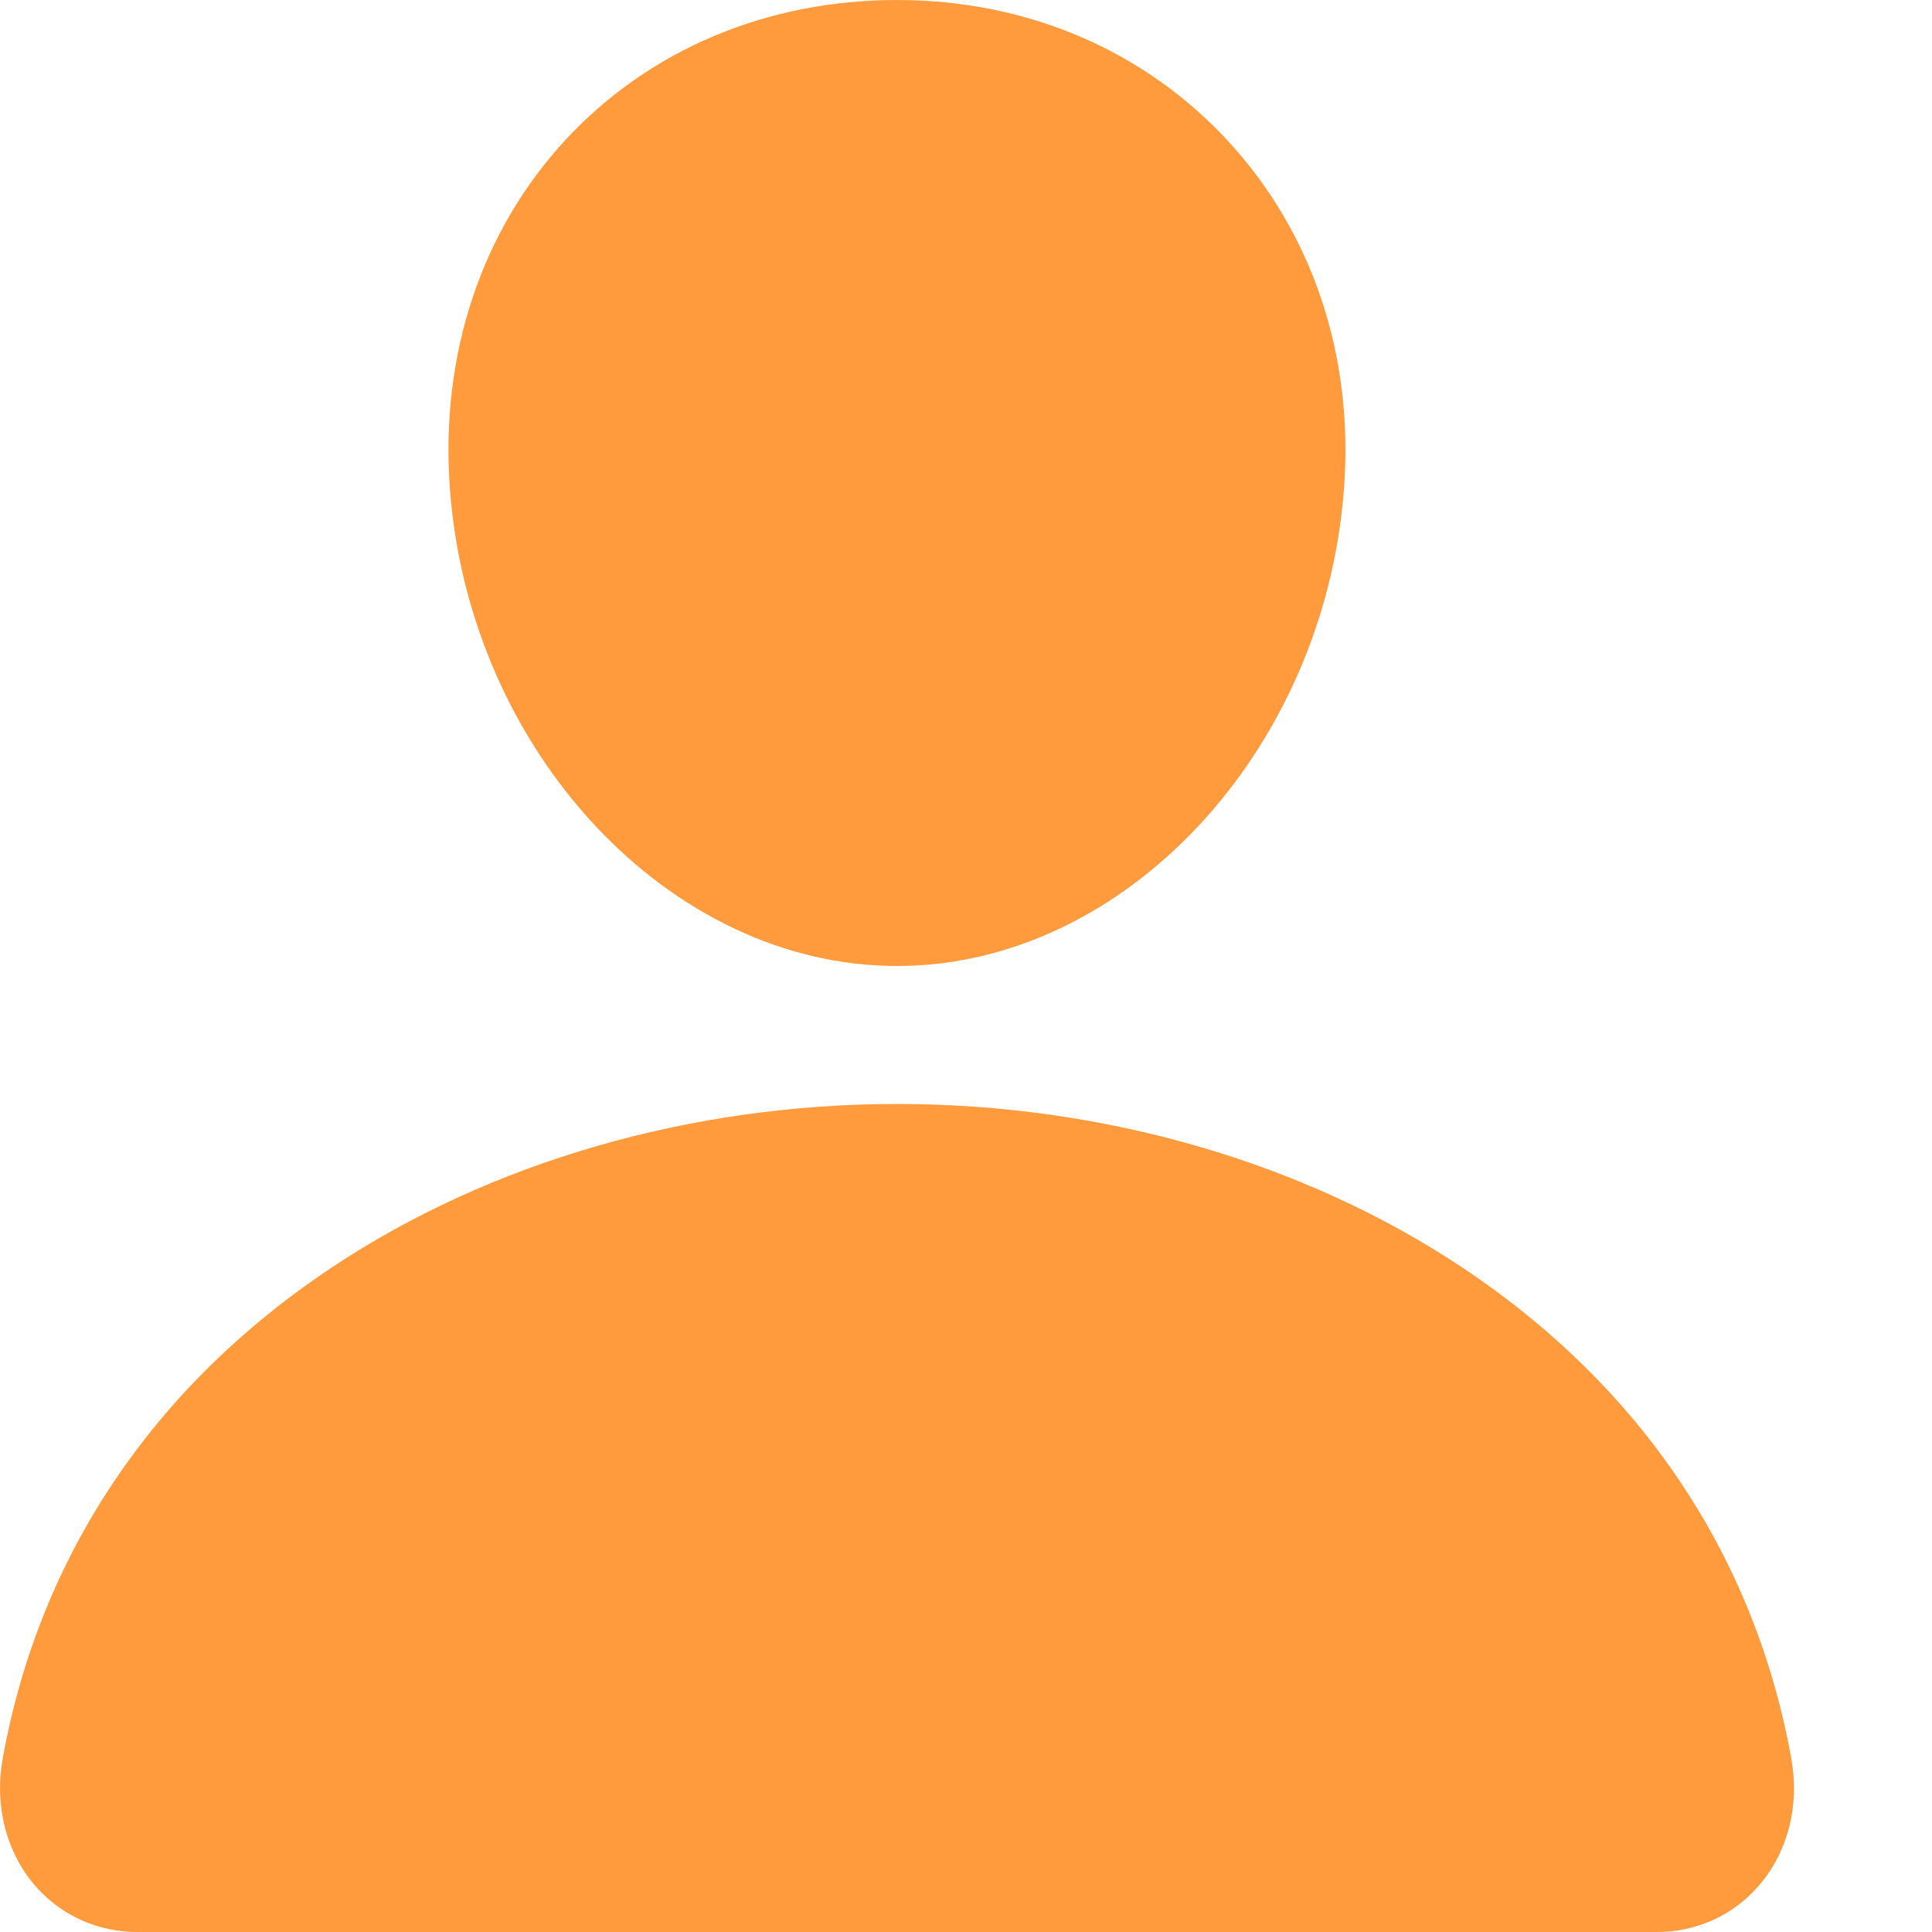 <svg width="12" height="12" viewBox="0 0 12 12" fill="none" xmlns="http://www.w3.org/2000/svg">
<path d="M7.624 0.872C7.103 0.31 6.375 -0 5.572 -0C4.764 -0 4.033 0.308 3.514 0.867C2.99 1.433 2.734 2.201 2.794 3.031C2.913 4.668 4.159 6 5.572 6C6.984 6 8.228 4.668 8.348 3.031C8.409 2.209 8.152 1.442 7.624 0.872ZM10.286 12H0.857C0.734 12.001 0.612 11.975 0.5 11.924C0.387 11.872 0.288 11.796 0.209 11.702C0.035 11.493 -0.035 11.209 0.017 10.922C0.243 9.668 0.948 8.614 2.057 7.875C3.042 7.218 4.29 6.857 5.572 6.857C6.853 6.857 8.101 7.218 9.086 7.875C10.195 8.614 10.9 9.667 11.126 10.922C11.178 11.209 11.108 11.493 10.934 11.701C10.855 11.796 10.756 11.872 10.644 11.924C10.531 11.975 10.409 12.001 10.286 12Z" fill="#FF9A3D"/>
</svg>
